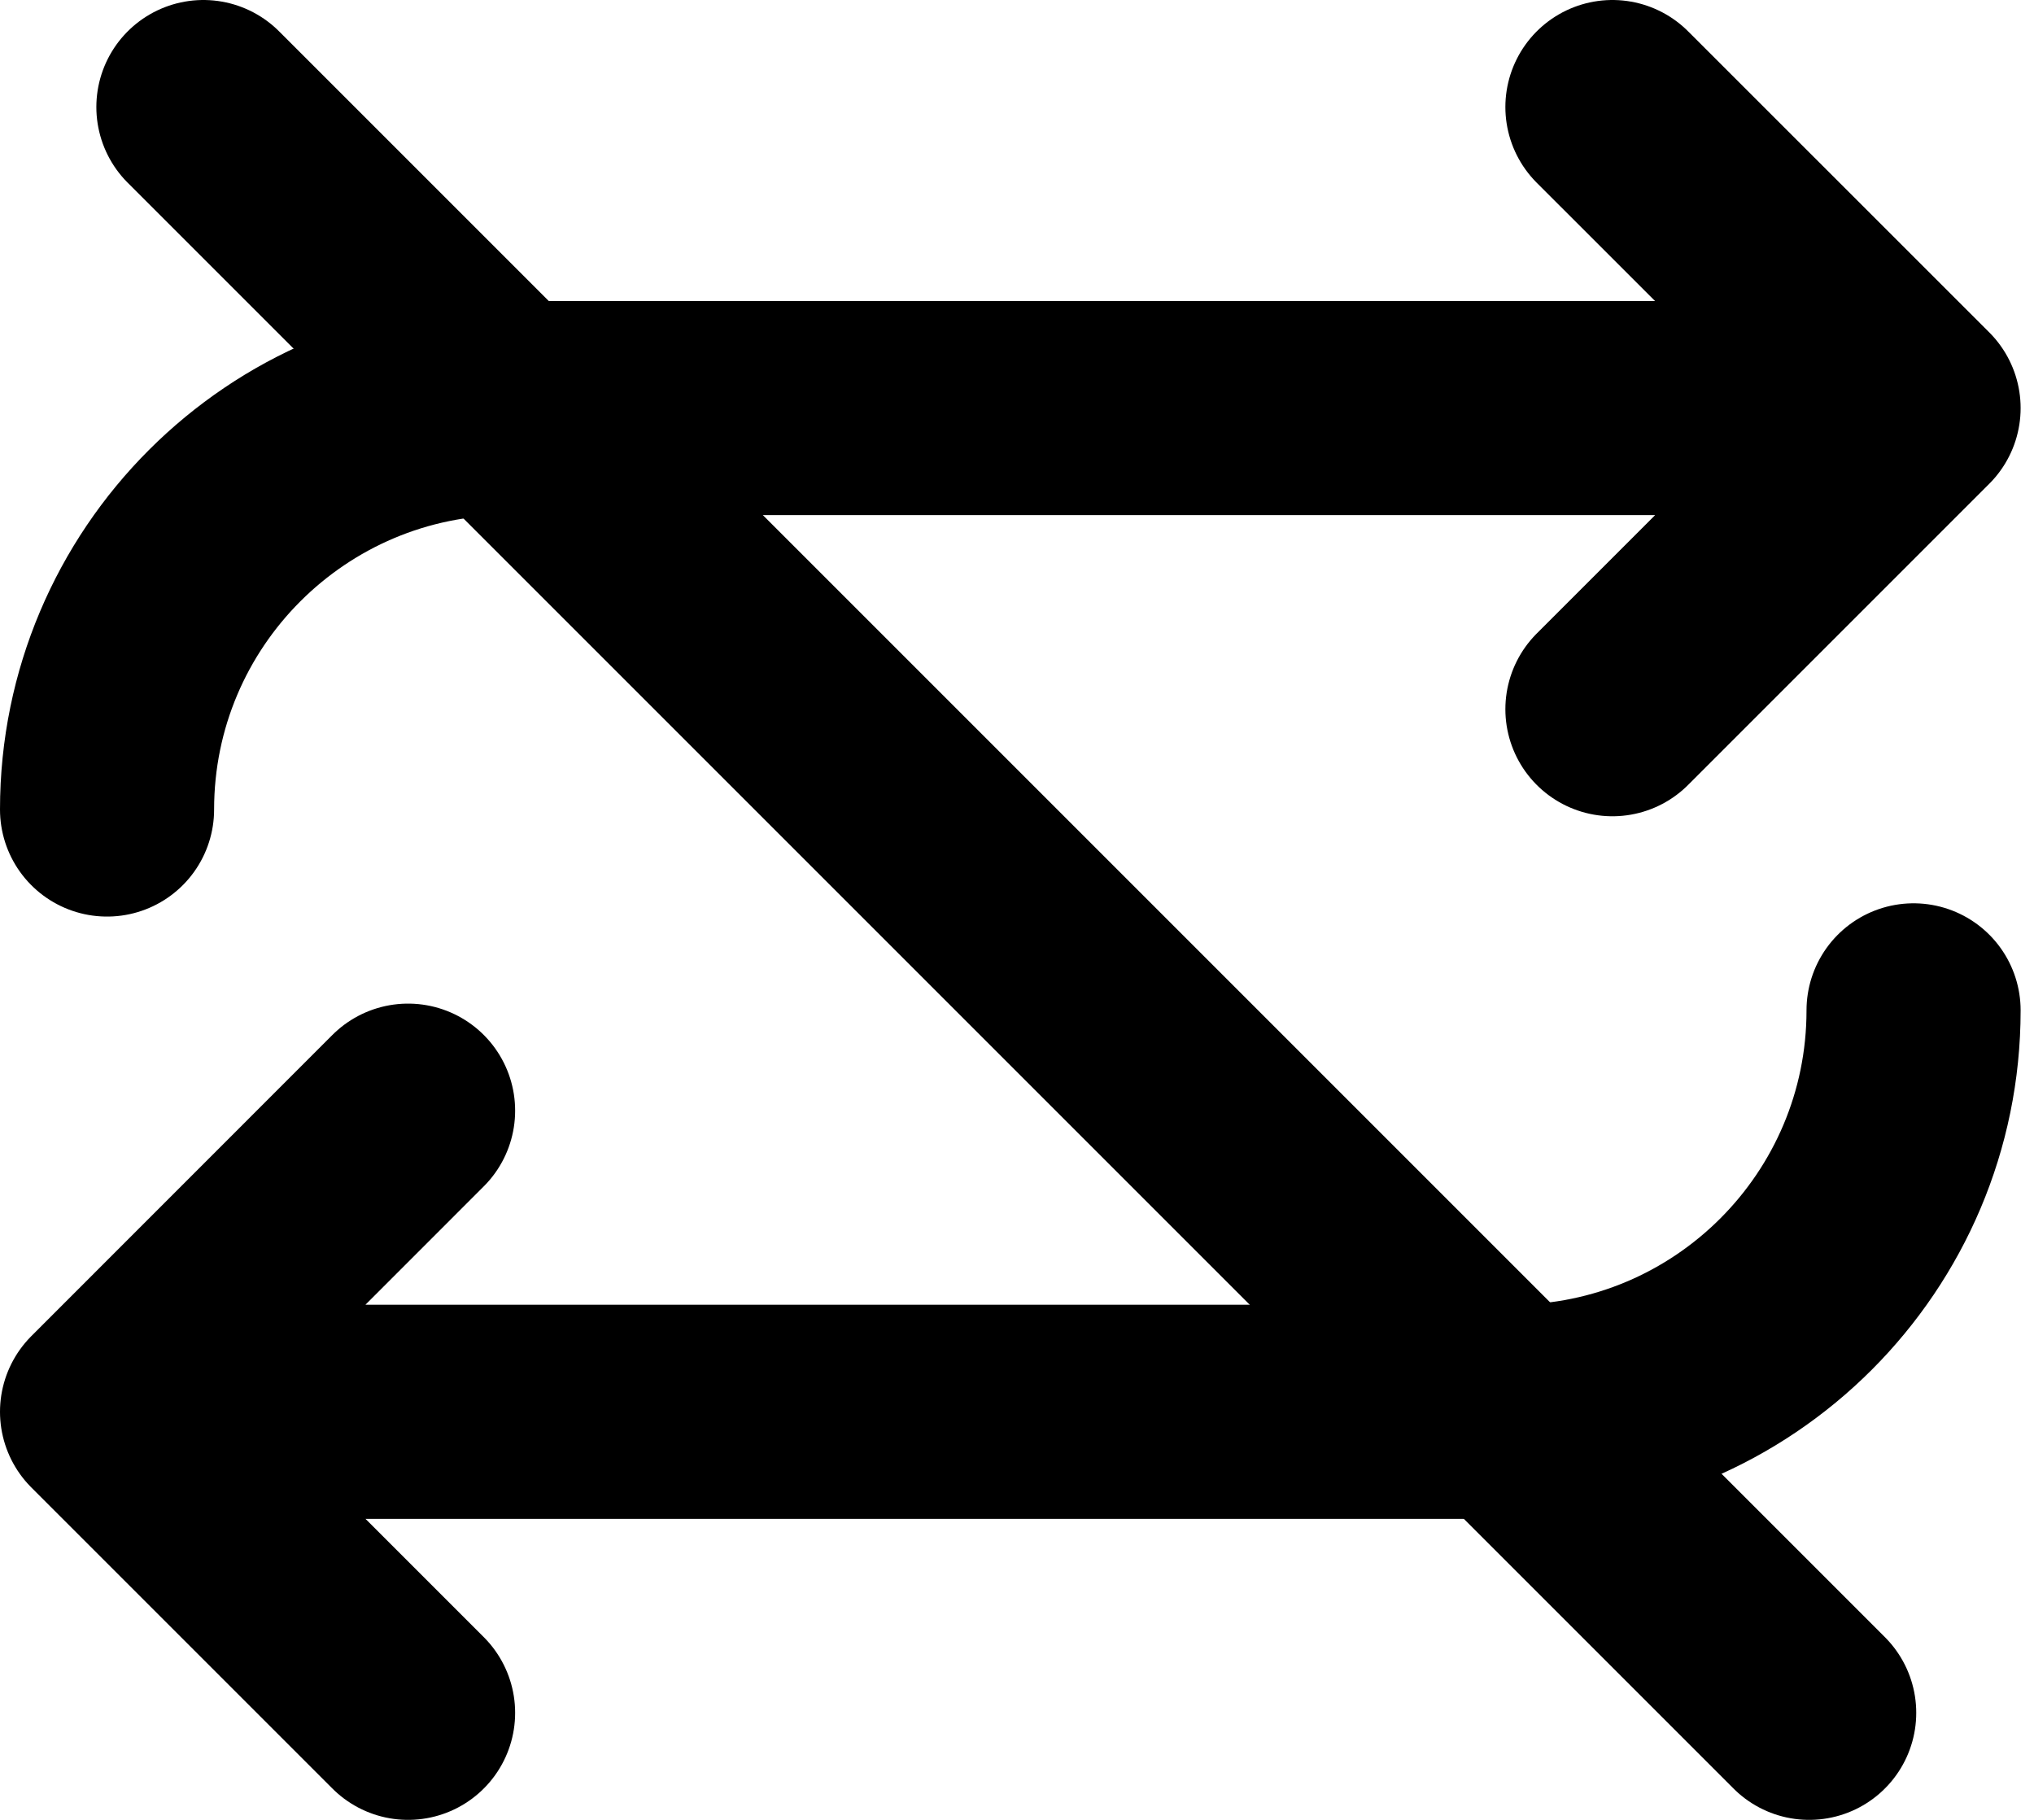 <svg width="19" height="17" viewBox="0 0 19 17" fill="none" xmlns="http://www.w3.org/2000/svg">
<path d="M16.9 16L10.819 9.919L7.981 7.081L1.9 1" stroke="black" stroke-width="2" stroke-linecap="round"/>
<path d="M15.062 1L17.875 3.812M17.875 3.812L15.062 6.625M17.875 3.812H4.75C2.679 3.812 1 5.491 1 7.562M3.812 16L1 13.188M1 13.188L3.812 10.375M1 13.188H14.125C16.196 13.188 17.875 11.508 17.875 9.438" stroke="black" stroke-width="2" stroke-linecap="round" stroke-linejoin="round"/>
</svg>
